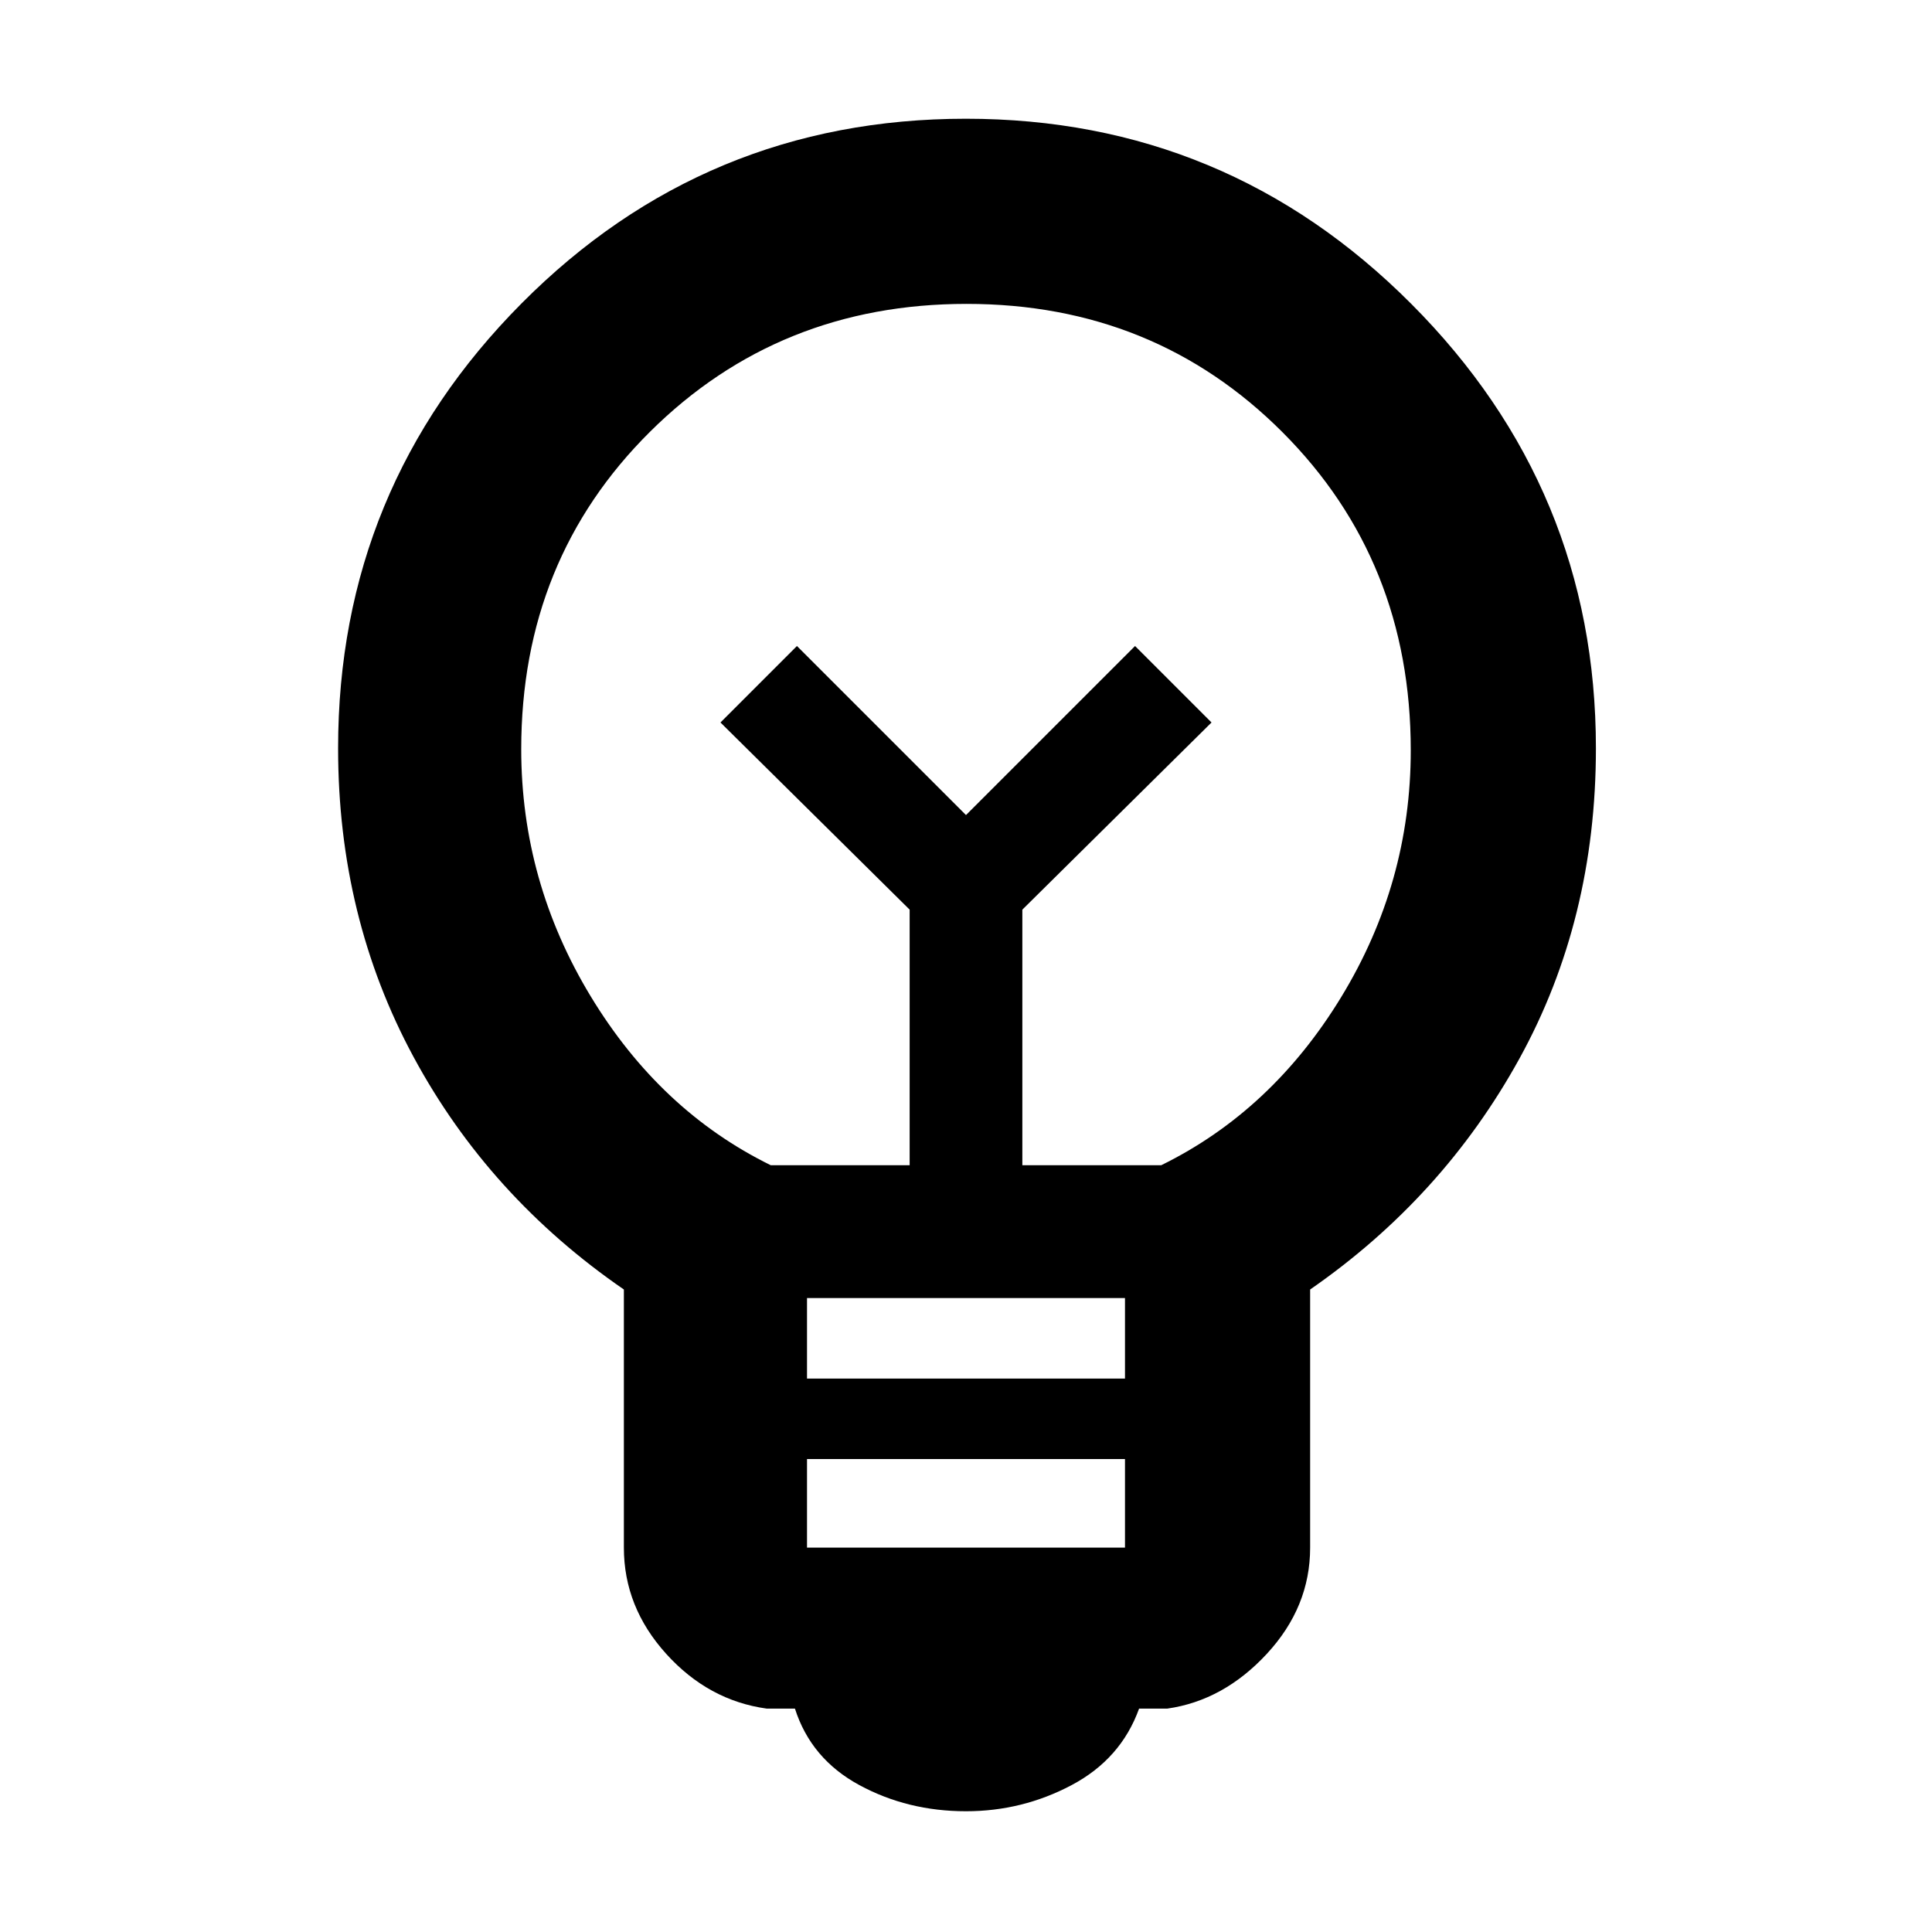 <svg xmlns="http://www.w3.org/2000/svg" height="48" viewBox="0 -960 960 960" width="48"><path d="M480-60q-29 0-53-13t-32-38h-14q-29-4-50-27.24t-21-52.73v-128.28q-67-46.11-104.5-115.55T168-588.18q0-129.33 91.18-221.08Q350.36-901 479.94-901q129.58 0 221.32 92Q793-717 793-588.19 793-503 755-434T651-319.25v128.28q0 29.49-21.5 52.73T580-111h-14q-9 25-33.5 38T480-60Zm-79-131h158v-44H401v44Zm0-84h158v-40H401v40Zm-18-106h69v-127l-94-93 38-38 84 84 84-84 38 38-94 93v127h69q55-27 89.5-83.66 34.5-56.67 34.5-122.5 0-94.23-63.7-158.04-63.71-63.8-157-63.8-93.3 0-157.3 63.53-64 63.53-64 157.73 0 65.81 34.5 122.78Q328-408 383-381Zm97-174Zm0-40Z"/></svg>